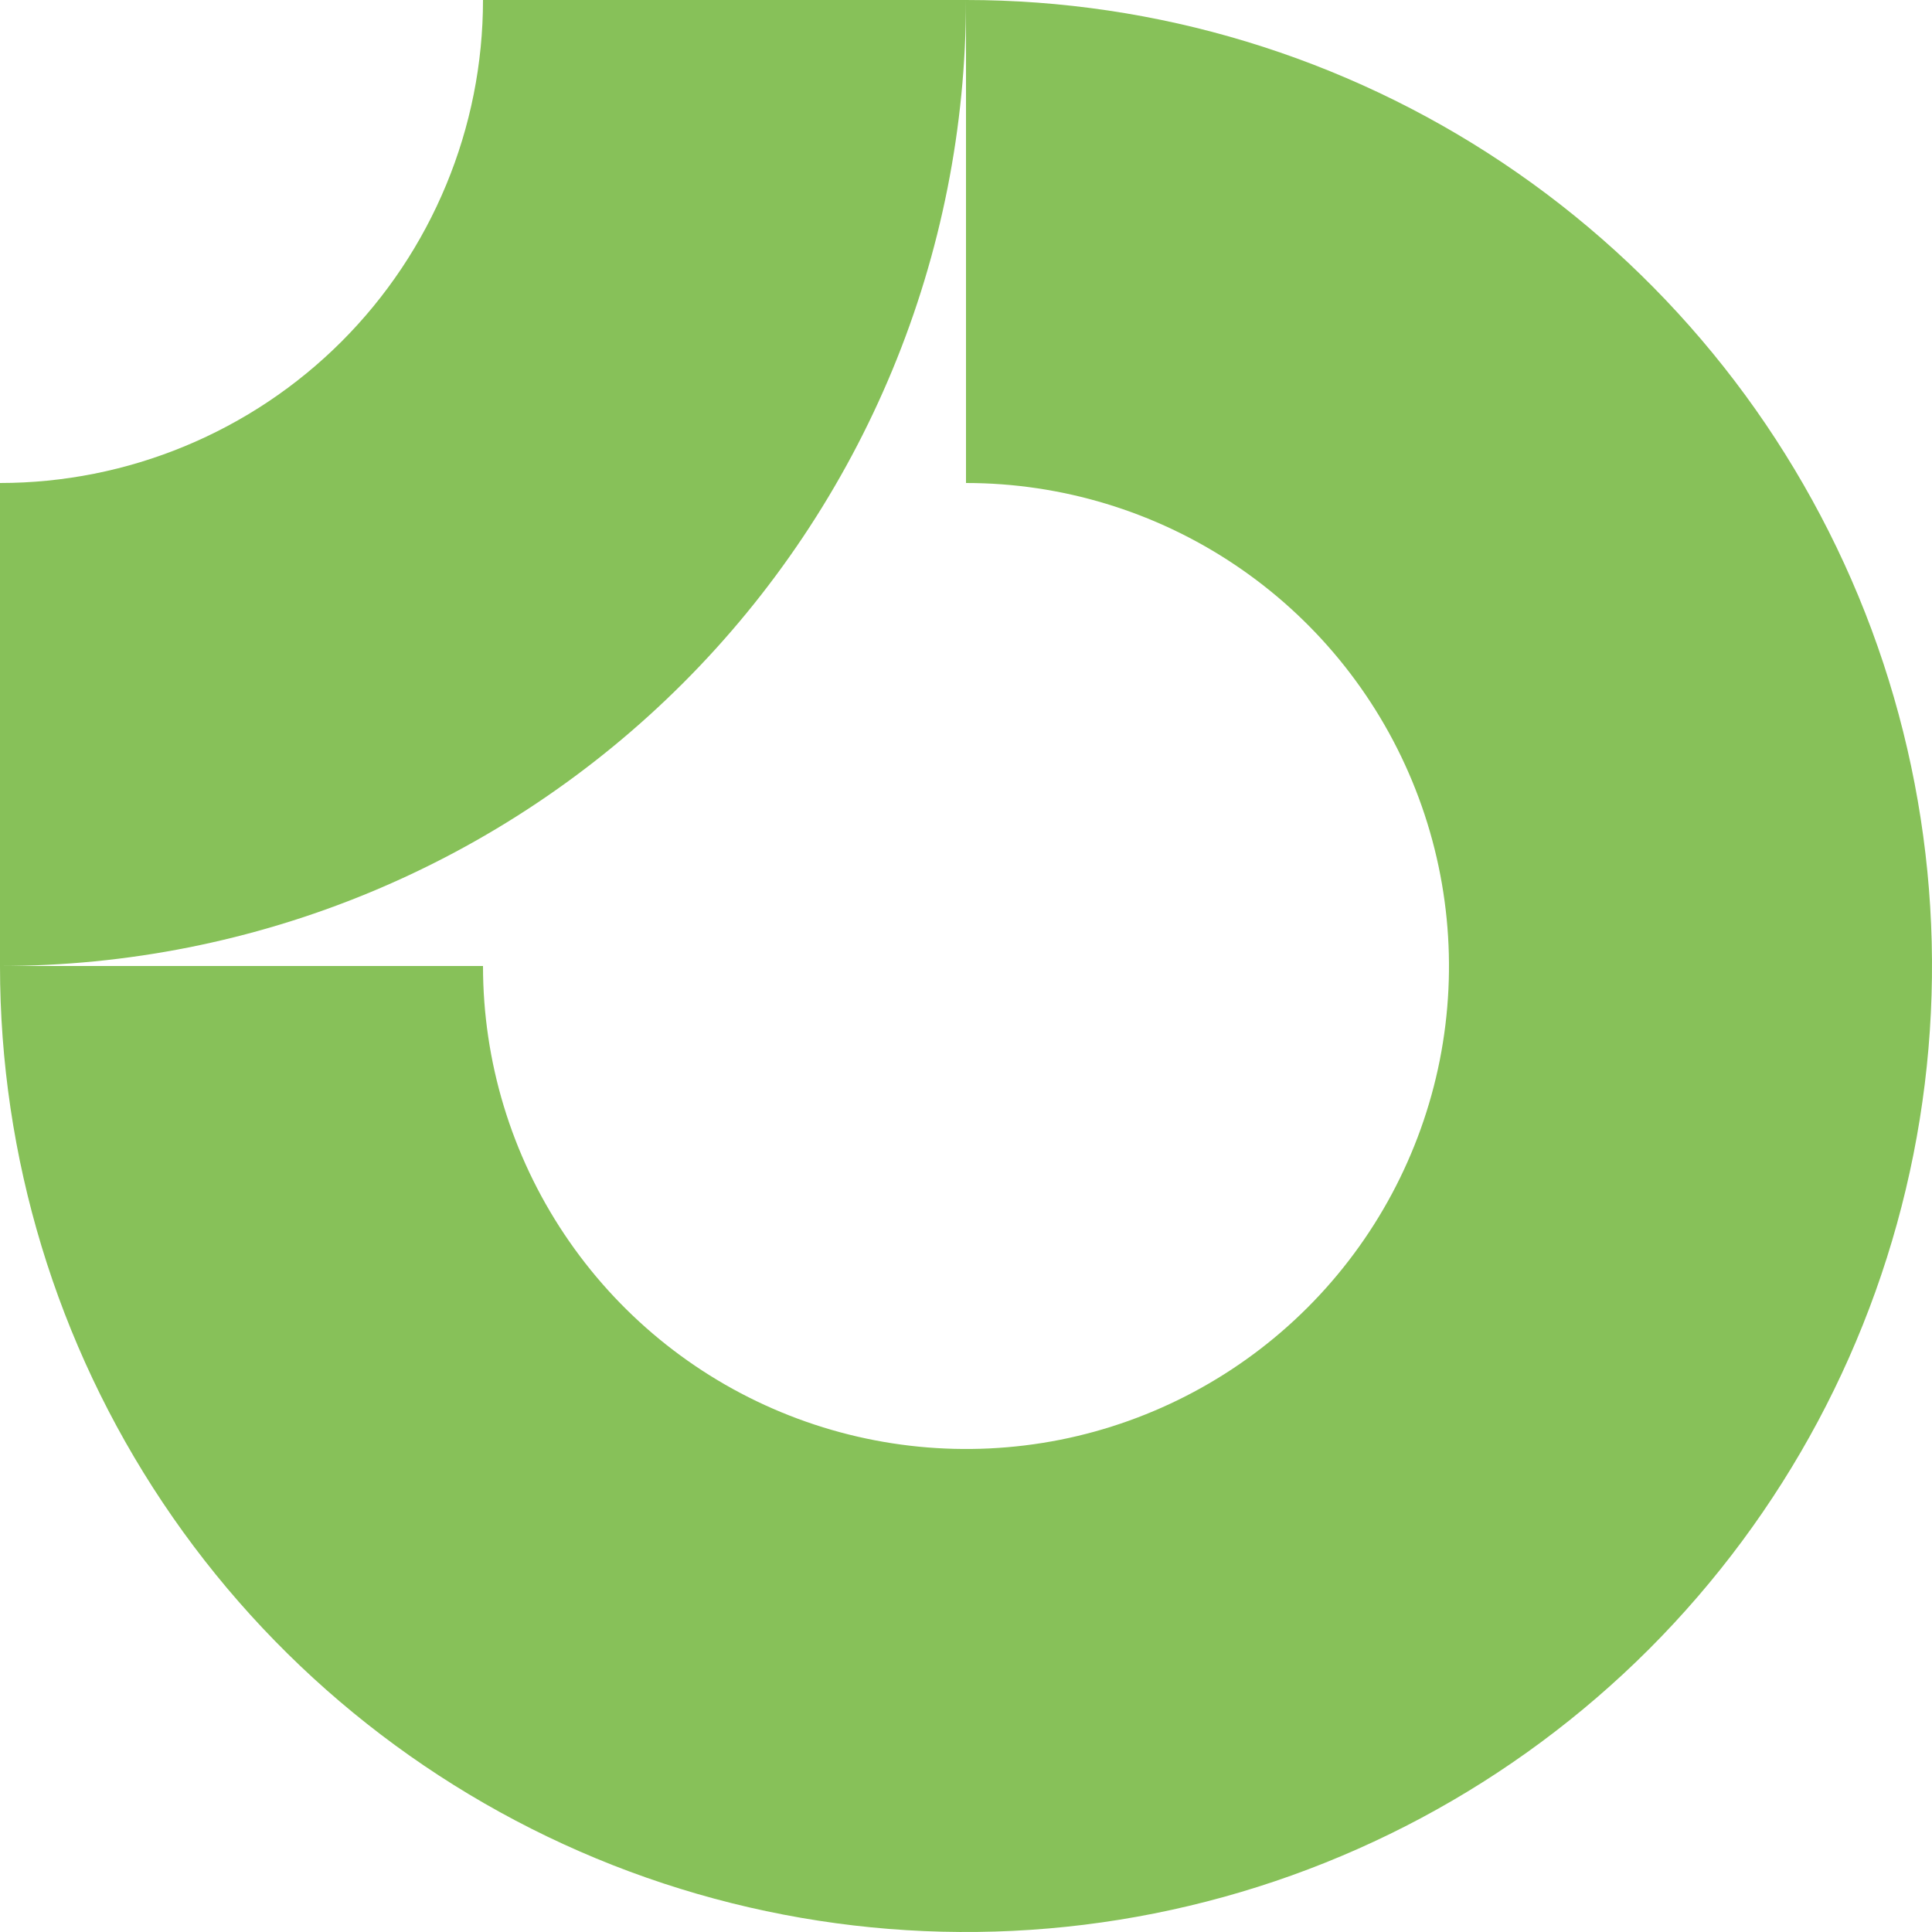 <svg width="23" height="23" viewBox="0 0 23 23" fill="none" xmlns="http://www.w3.org/2000/svg">
<path fill-rule="evenodd" clip-rule="evenodd" d="M14.694 6.719C13.749 6.087 12.637 5.75 11.5 5.75V0C13.774 0 15.998 0.674 17.889 1.938C19.78 3.202 21.254 4.998 22.125 7.099C22.995 9.2 23.223 11.513 22.779 13.743C22.335 15.974 21.24 18.023 19.632 19.632C18.023 21.24 15.974 22.335 13.743 22.779C11.513 23.223 9.2 22.995 7.099 22.125C4.998 21.254 3.202 19.78 1.938 17.889C0.674 15.998 0 13.774 0 11.5H5.75C5.75 12.637 6.087 13.749 6.719 14.694C7.351 15.64 8.249 16.377 9.3 16.812C10.35 17.247 11.506 17.361 12.622 17.14C13.737 16.918 14.762 16.37 15.566 15.566C16.37 14.762 16.918 13.737 17.14 12.622C17.361 11.506 17.247 10.35 16.812 9.3C16.377 8.249 15.64 7.351 14.694 6.719Z" fill="#87C159"/>
<path fill-rule="evenodd" clip-rule="evenodd" d="M5.75 2.49047e-06C5.75 0.755 5.601 1.503 5.312 2.2C5.023 2.898 4.6 3.532 4.066 4.066C3.532 4.6 2.898 5.023 2.2 5.312C1.503 5.601 0.755 5.75 2.51338e-07 5.75L0 11.5C1.51 11.5 3.006 11.203 4.401 10.625C5.796 10.047 7.064 9.2 8.132 8.132C9.2 7.064 10.047 5.796 10.625 4.401C11.203 3.006 11.5 1.51 11.5 0L5.75 2.49047e-06Z" fill="#87C159"/>
</svg>
